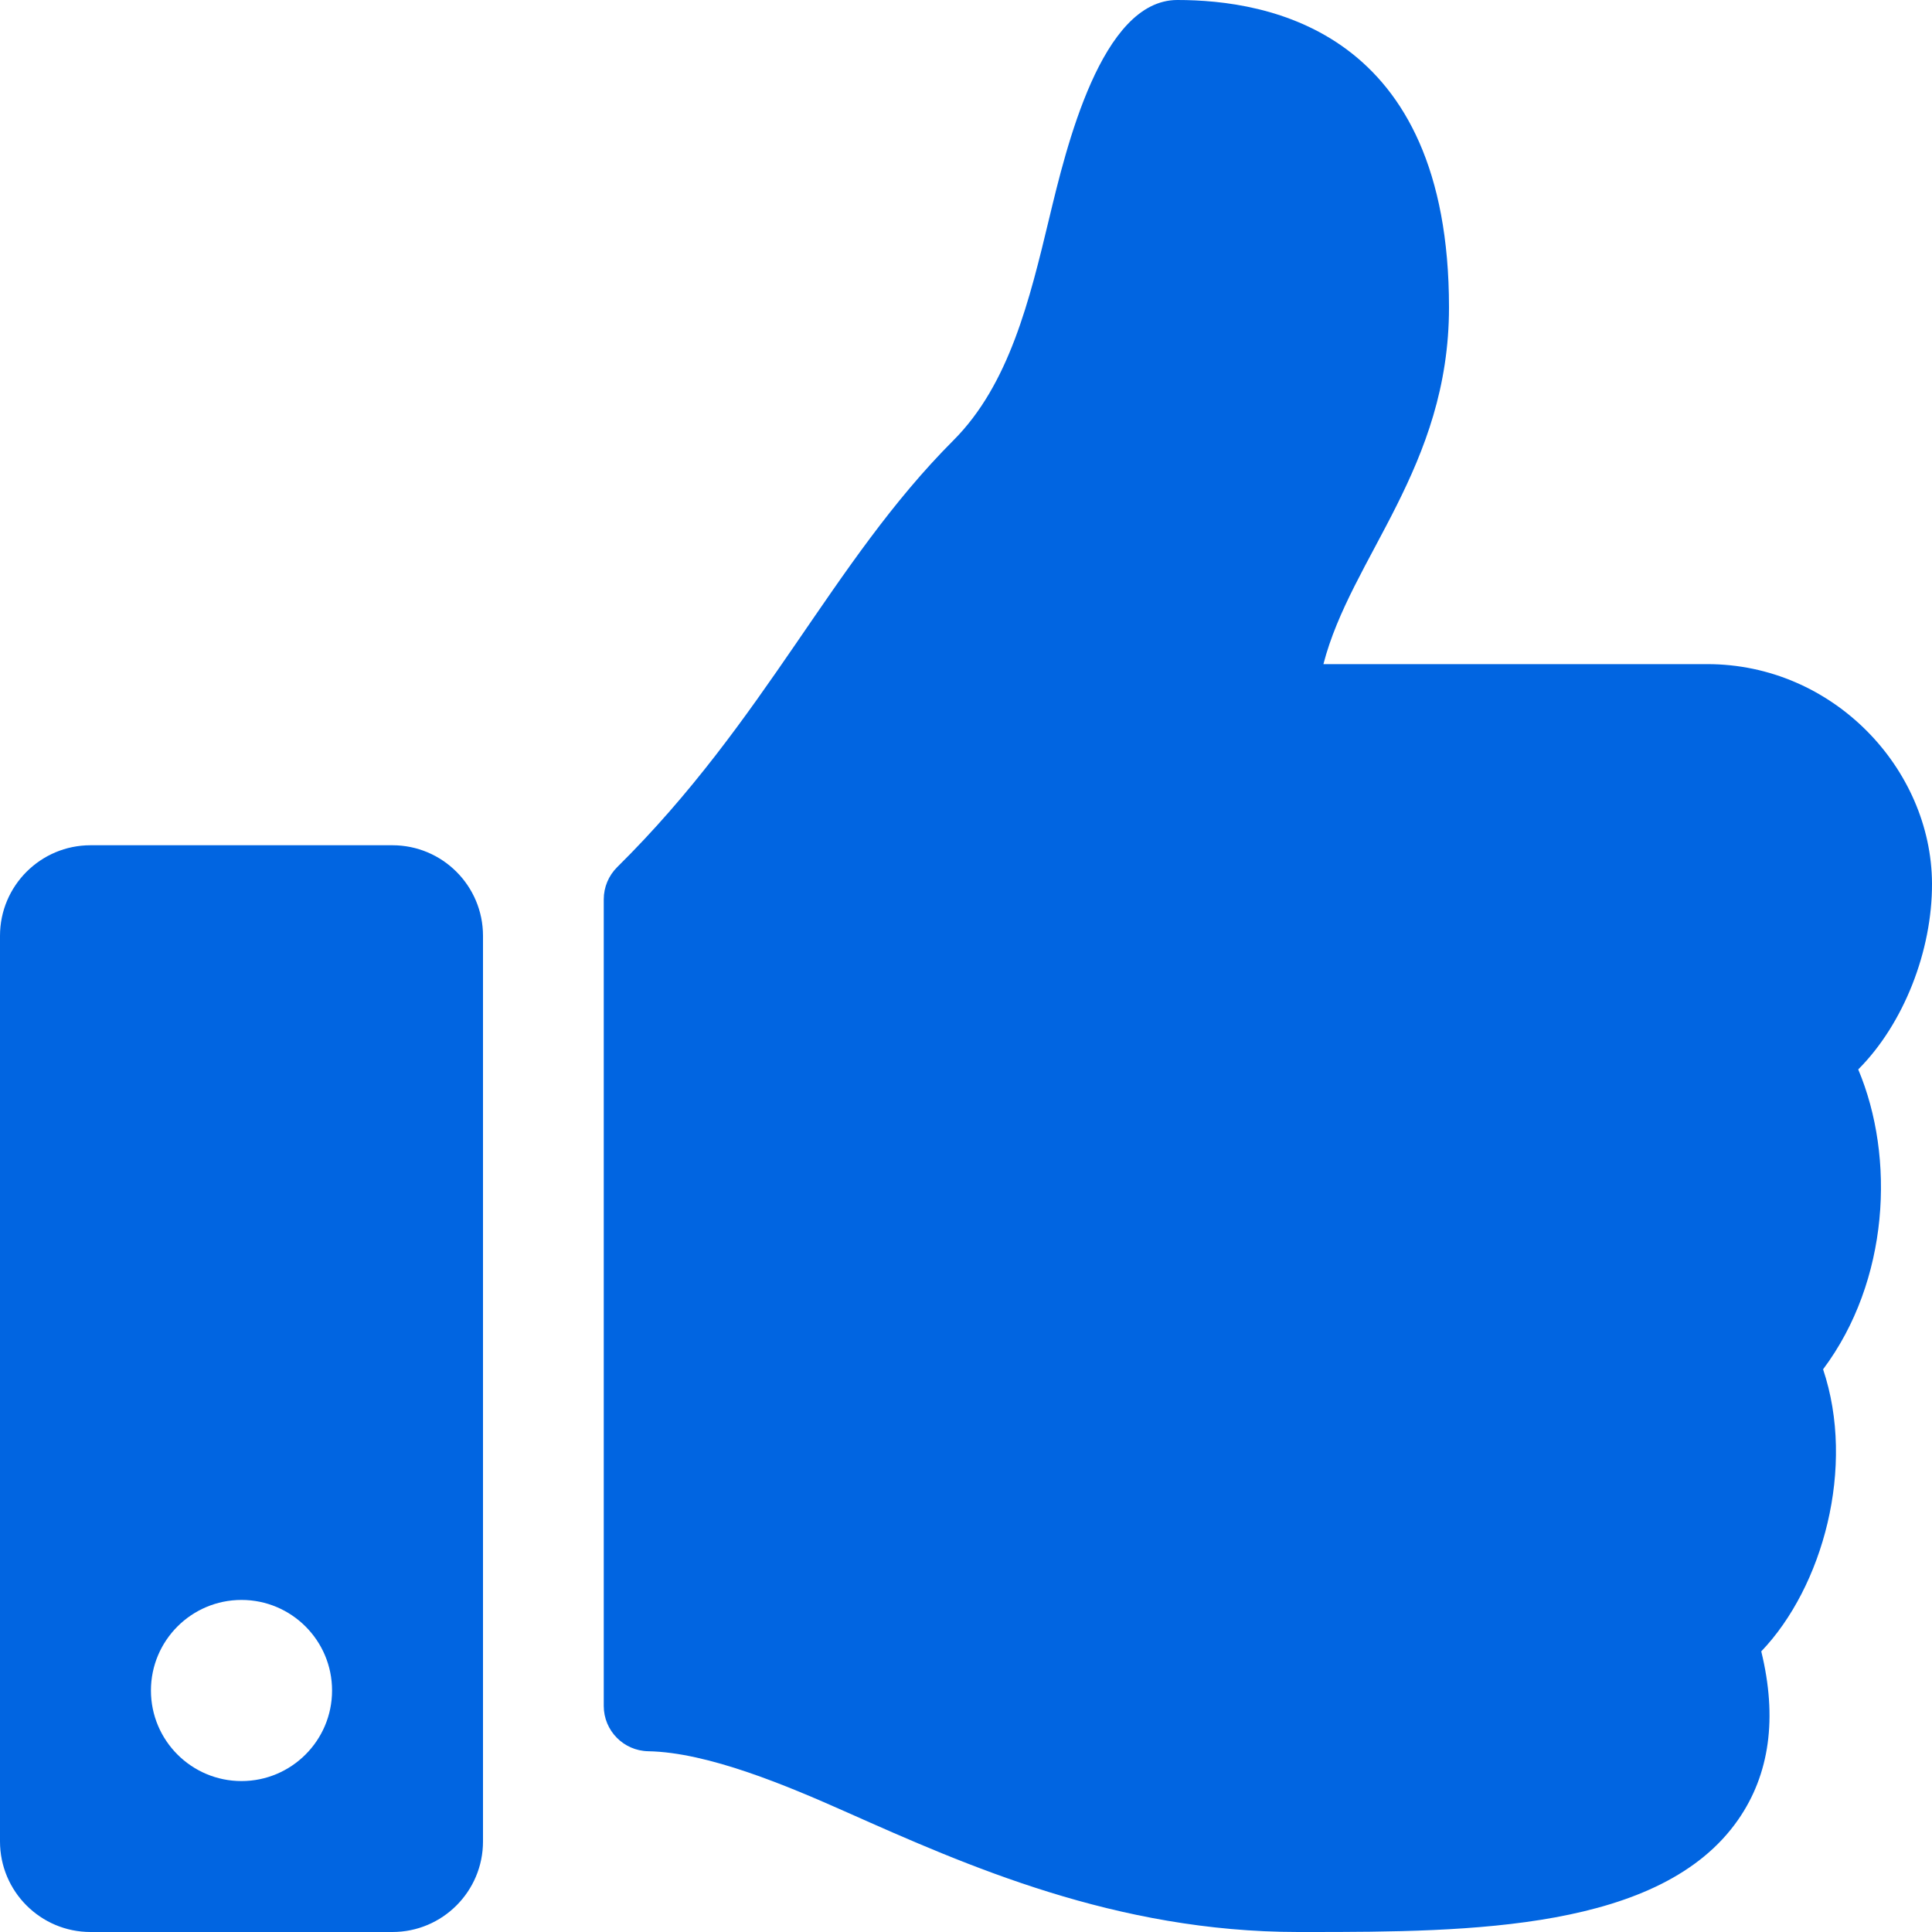 <svg width="32" height="32" viewBox="0 0 32 32" fill="none" xmlns="http://www.w3.org/2000/svg">
 <path  d= "M6.5 14H1.5C0.672 14 0 14.672 0 15.5V30.5C0 31.328 0.672 32 1.5 32H6.5C7.328 32 8 31.328 8 30.5V15.5C8 14.672 7.328 14 6.5 14ZM4 29.5C3.172 29.5 2.5 28.828 2.5 28C2.5 27.172 3.172 26.5 4 26.5C4.828 26.5 5.5 27.172 5.5 28C5.5 28.828 4.828 29.5 4 29.5ZM24 5.091C24 7.742 22.377 9.229 21.92 11H28.278C30.365 11 31.99 12.734 32 14.631C32.005 15.752 31.528 16.959 30.785 17.706L30.778 17.713C31.393 19.171 31.293 21.215 30.196 22.68C30.739 24.298 30.192 26.286 29.172 27.352C29.441 28.452 29.313 29.388 28.788 30.142C27.513 31.974 24.351 32 21.677 32L21.5 32C18.482 31.999 16.012 30.9 14.027 30.017C13.03 29.573 11.726 29.024 10.736 29.006C10.328 28.998 10 28.665 10 28.256V14.896C10 14.695 10.08 14.504 10.222 14.363C12.698 11.916 13.763 9.326 15.792 7.293C16.717 6.367 17.054 4.966 17.379 3.612C17.657 2.456 18.239 0 19.5 0C21 0 24 0.5 24 5.091Z" fill="#0165E1" /></svg>